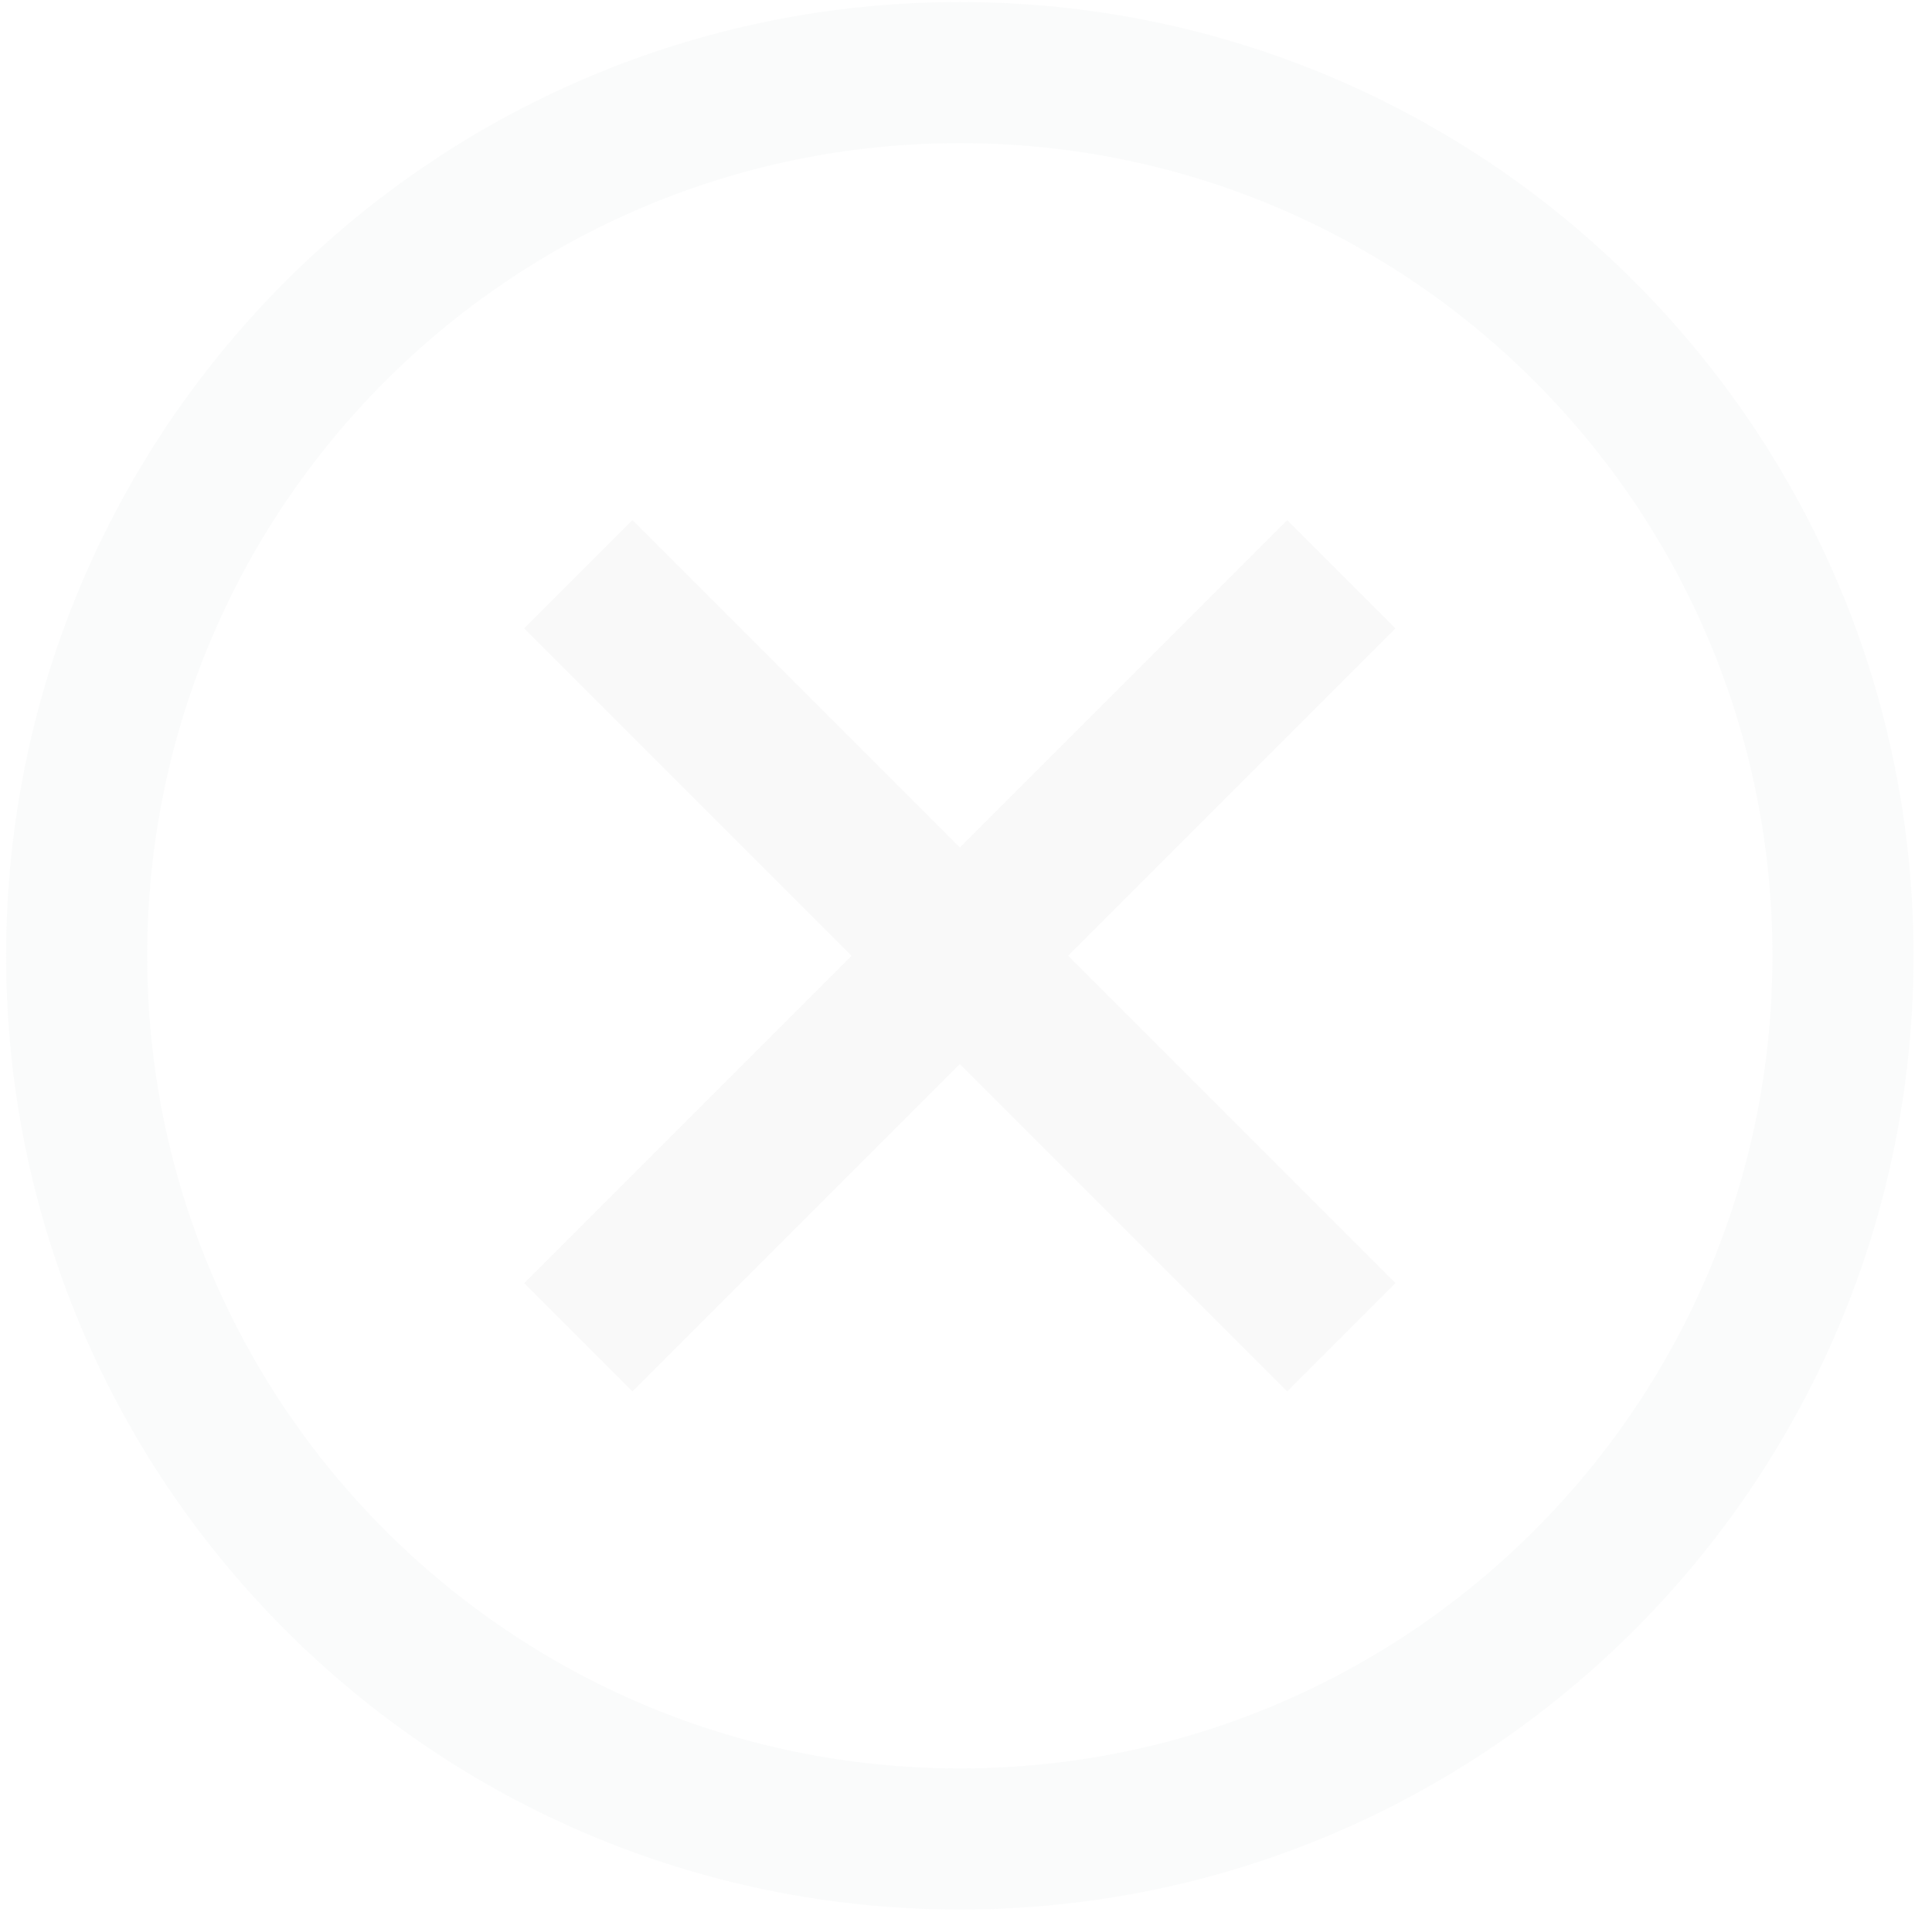 <svg width="96" height="95" viewBox="0 0 96 95" fill="none" xmlns="http://www.w3.org/2000/svg">
<path fill-rule="evenodd" clip-rule="evenodd" d="M47.693 94.879C73.865 94.879 95.082 73.662 95.082 47.49C95.082 21.318 73.865 0.101 47.693 0.101C21.52 0.101 0.304 21.318 0.304 47.49C0.304 73.662 21.52 94.879 47.693 94.879ZM47.693 87.868C69.993 87.868 88.071 69.79 88.071 47.49C88.071 25.19 69.993 7.112 47.693 7.112C25.393 7.112 7.315 25.19 7.315 47.49C7.315 69.79 25.393 87.868 47.693 87.868Z" fill="#CFD3D7" fill-opacity="0.1"/>
<path fill-rule="evenodd" clip-rule="evenodd" d="M69.338 31.224L63.958 25.844L47.692 42.109L31.427 25.844L26.046 31.224L42.312 47.49L26.046 63.755L31.427 69.136L47.692 52.87L63.958 69.136L69.338 63.756L53.073 47.49L69.338 31.224Z" fill="#C4C4C4" fill-opacity="0.1"/>
</svg>
